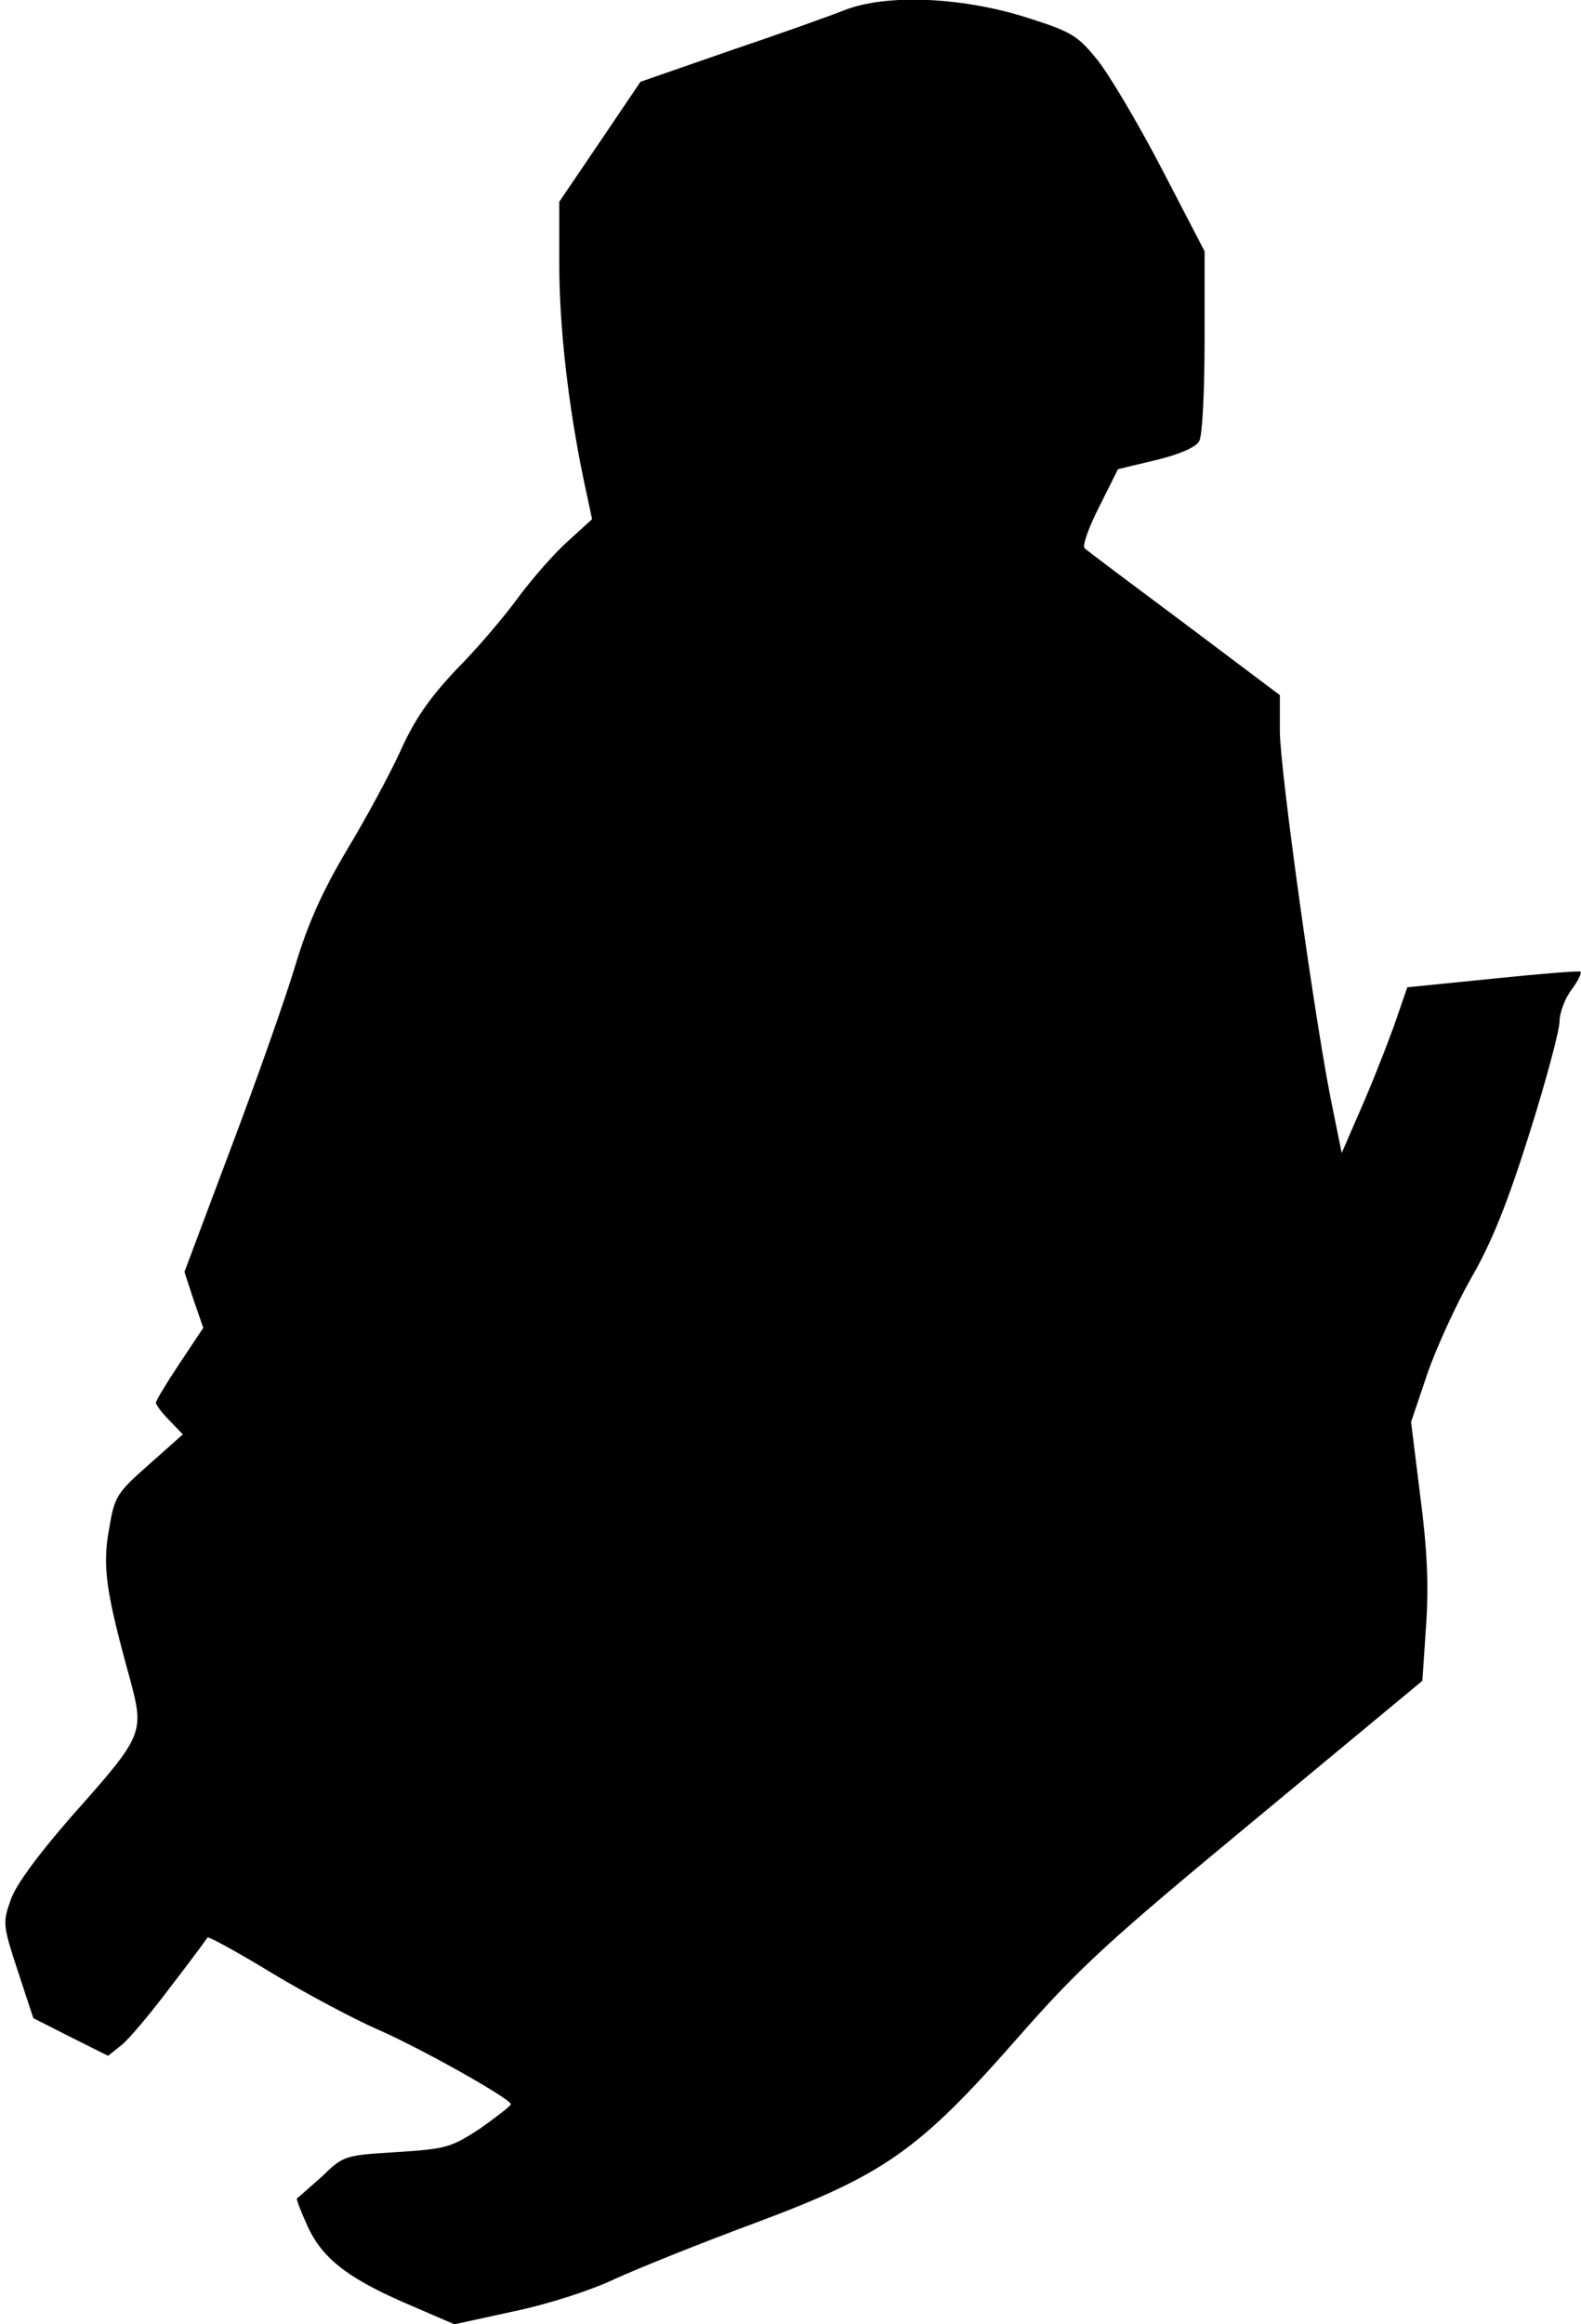 <?xml version="1.0" standalone="no"?>
<!DOCTYPE svg PUBLIC "-//W3C//DTD SVG 20010904//EN"
 "http://www.w3.org/TR/2001/REC-SVG-20010904/DTD/svg10.dtd">
<svg version="1.0" xmlns="http://www.w3.org/2000/svg"
 width="294pt" height="432pt" viewBox="0 0 294 432"
 preserveAspectRatio="xMidYMid meet">
<g transform="translate(0,432) scale(0.1,-0.1)"
fill="#000000" stroke="none">
<path fill="#000000" stroke="none" d="M1570 4301 c-25 -10 -120 -44 -212 -75
l-167 -58 -75 -111 -76 -112 0 -116 c0 -117 17 -264 45 -399 l16 -75 -44 -40
c-25 -22 -66 -69 -93 -105 -26 -36 -78 -97 -116 -135 -49 -52 -77 -92 -103
-150 -20 -44 -65 -127 -100 -185 -45 -76 -72 -135 -96 -215 -18 -60 -72 -213
-120 -340 l-86 -229 17 -52 18 -52 -44 -66 c-24 -36 -44 -69 -44 -73 0 -4 11
-19 25 -33 l25 -26 -63 -56 c-60 -53 -64 -59 -74 -119 -13 -70 -6 -118 38
-277 28 -104 27 -106 -108 -258 -62 -71 -104 -128 -113 -155 -15 -42 -15 -47
13 -132 l29 -88 69 -35 70 -35 25 20 c14 11 55 60 91 108 37 48 68 90 69 92 2
2 57 -28 121 -67 65 -39 152 -85 193 -103 81 -35 250 -130 250 -140 0 -3 -26
-23 -57 -45 -55 -36 -64 -38 -156 -44 -96 -6 -98 -6 -139 -46 -24 -21 -44 -39
-46 -40 -1 -1 6 -21 17 -45 27 -64 74 -101 181 -148 l95 -41 110 24 c63 13
144 39 190 61 44 20 161 67 261 104 238 89 303 134 487 344 116 132 169 180
442 406 l310 257 7 104 c5 74 2 141 -11 240 l-17 137 30 89 c17 49 54 130 82
179 38 66 67 138 108 268 31 98 56 192 56 208 0 16 10 43 22 59 12 16 20 32
17 34 -2 2 -76 -4 -163 -13 l-159 -16 -19 -55 c-10 -30 -37 -100 -60 -154
l-43 -99 -17 84 c-30 141 -98 629 -98 700 l0 67 -177 133 c-98 73 -182 136
-186 140 -5 3 7 38 27 77 l35 70 71 17 c45 11 74 24 80 35 6 10 10 94 10 186
l0 167 -81 156 c-45 86 -99 177 -121 203 -36 44 -48 50 -137 78 -119 36 -255
41 -331 11z"/>
</g>
</svg>
